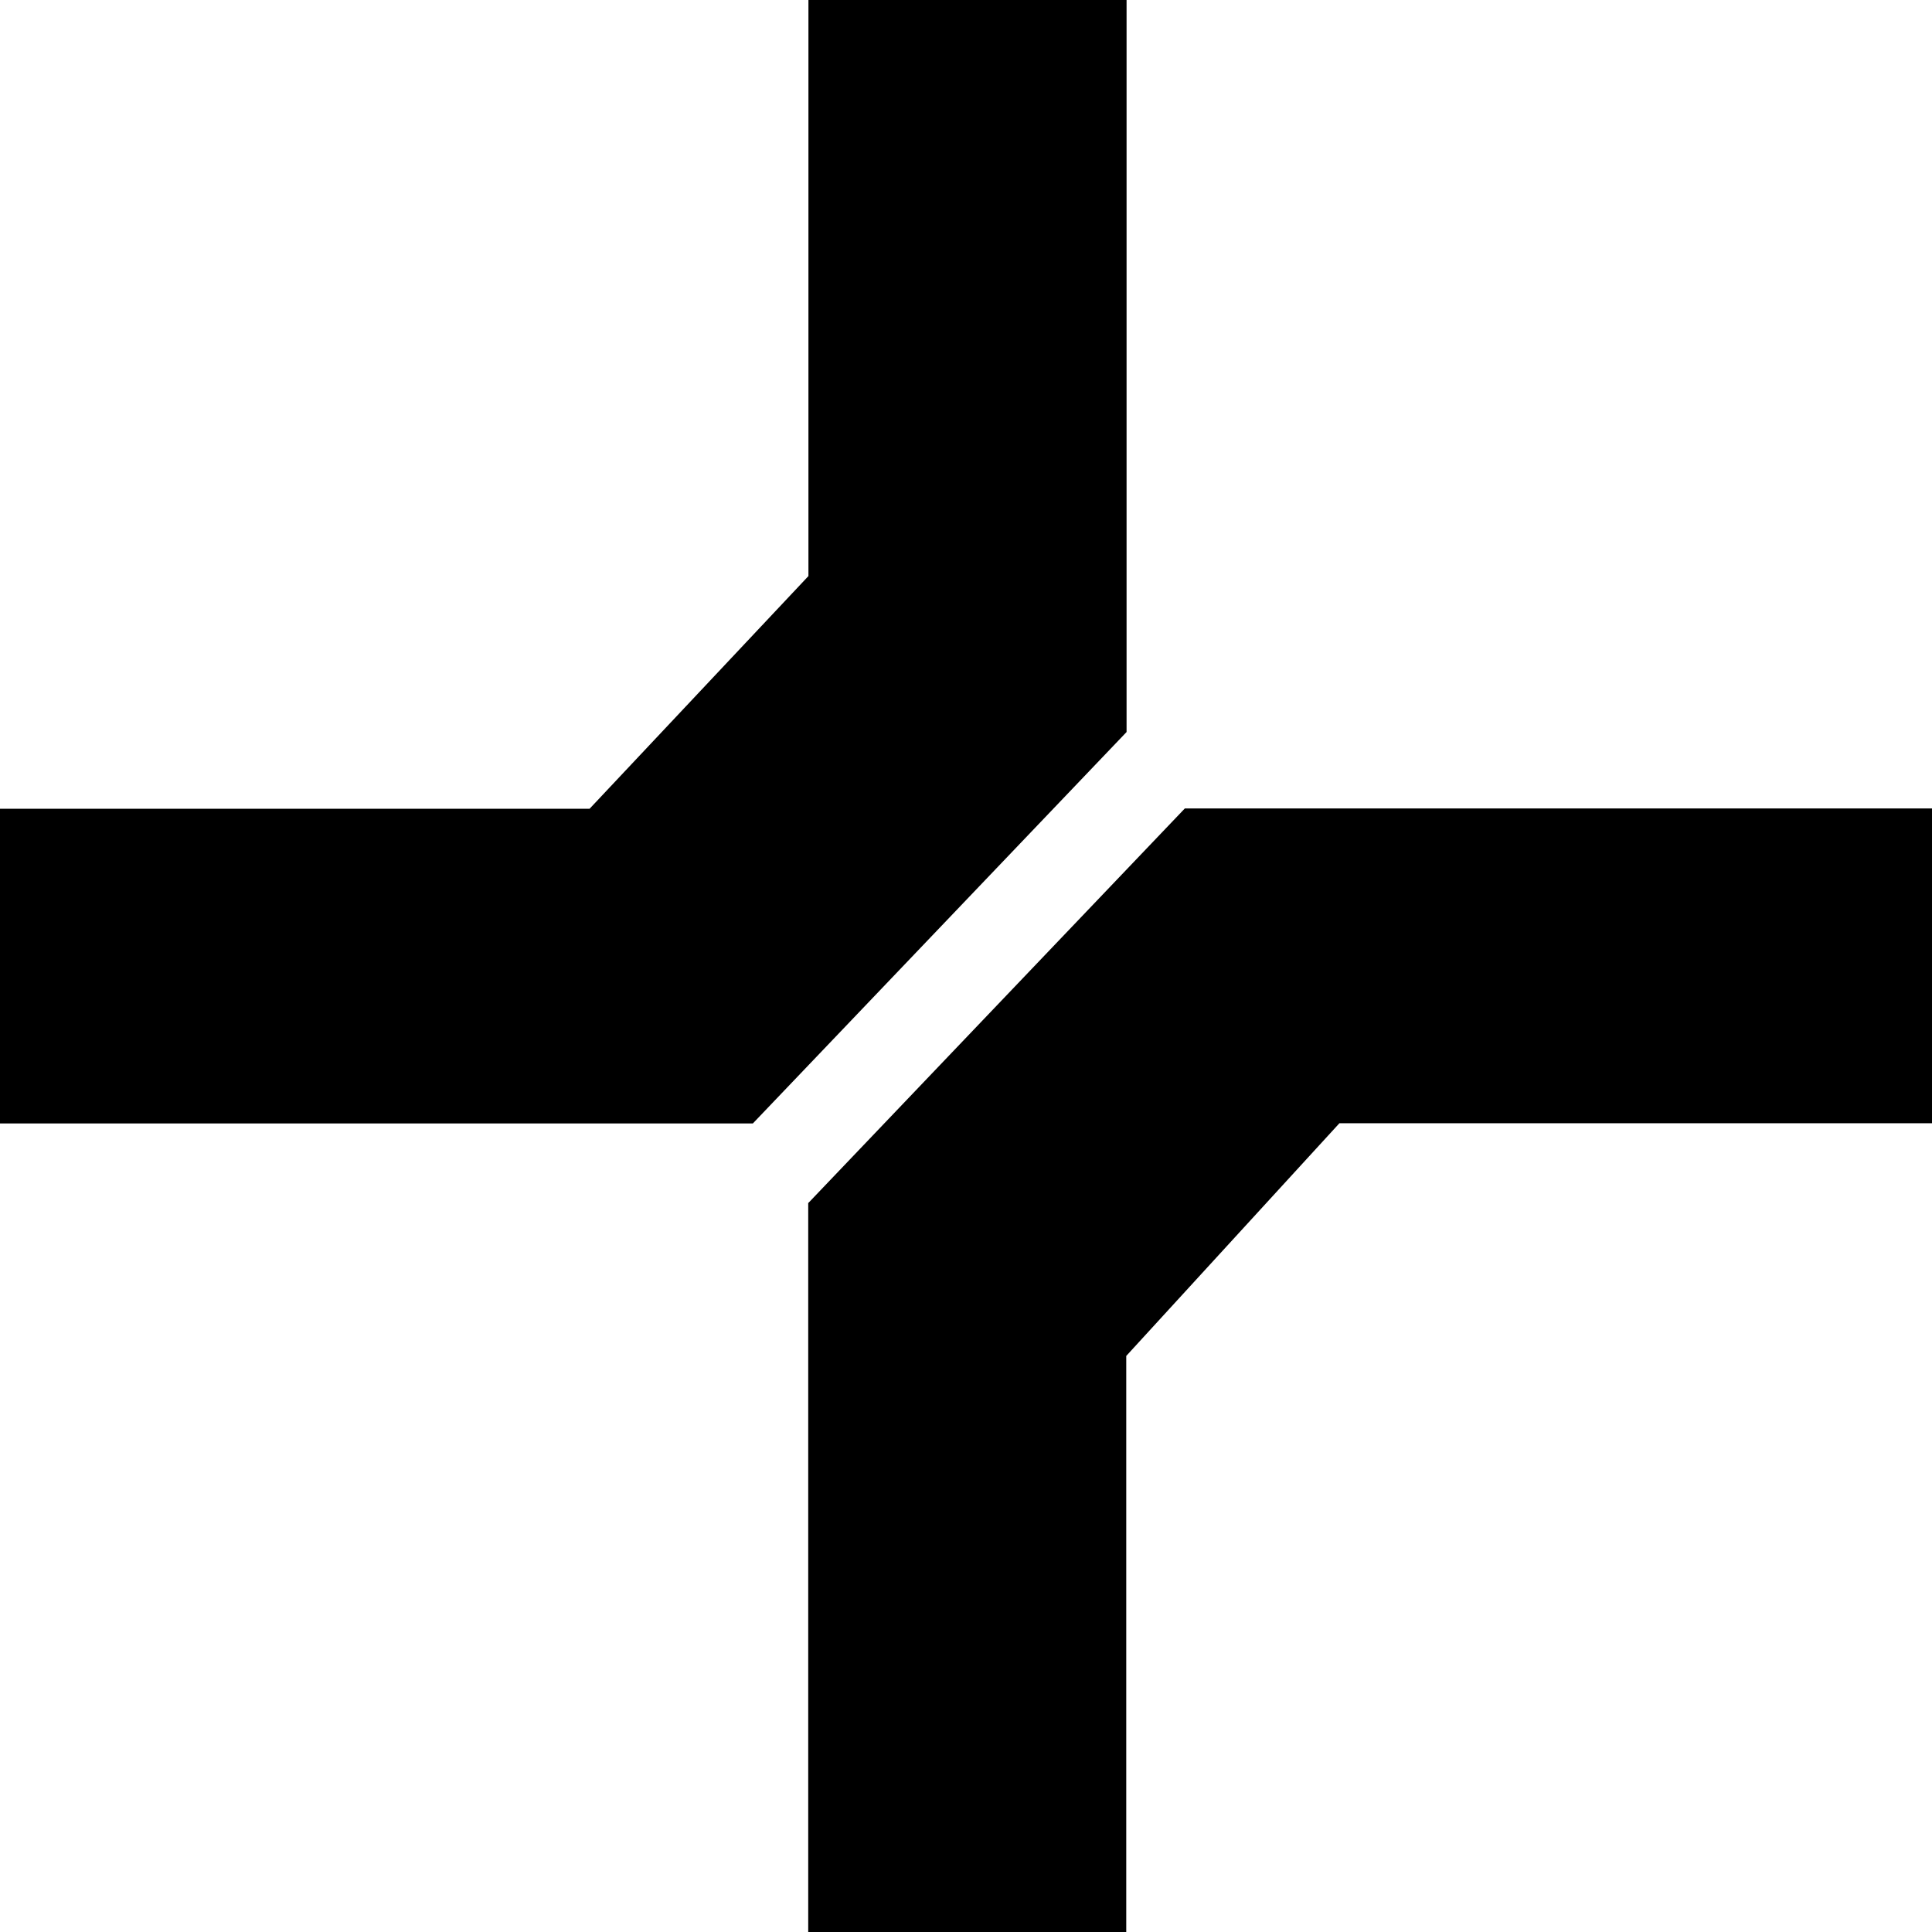 <svg width="18" height="18" viewBox="0 0 18 18" fill="currentColor" xmlns="http://www.w3.org/2000/svg">
<path d="M7.532 11.207L11.039 7.532H18V10.465H12.479L10.493 12.633V18H7.53V11.207H7.532ZM10.496 6.82L7.014 10.467H0V7.535H5.493L7.532 5.367V0H10.496V6.818V6.82Z" fill="currentColor"/>
</svg>
